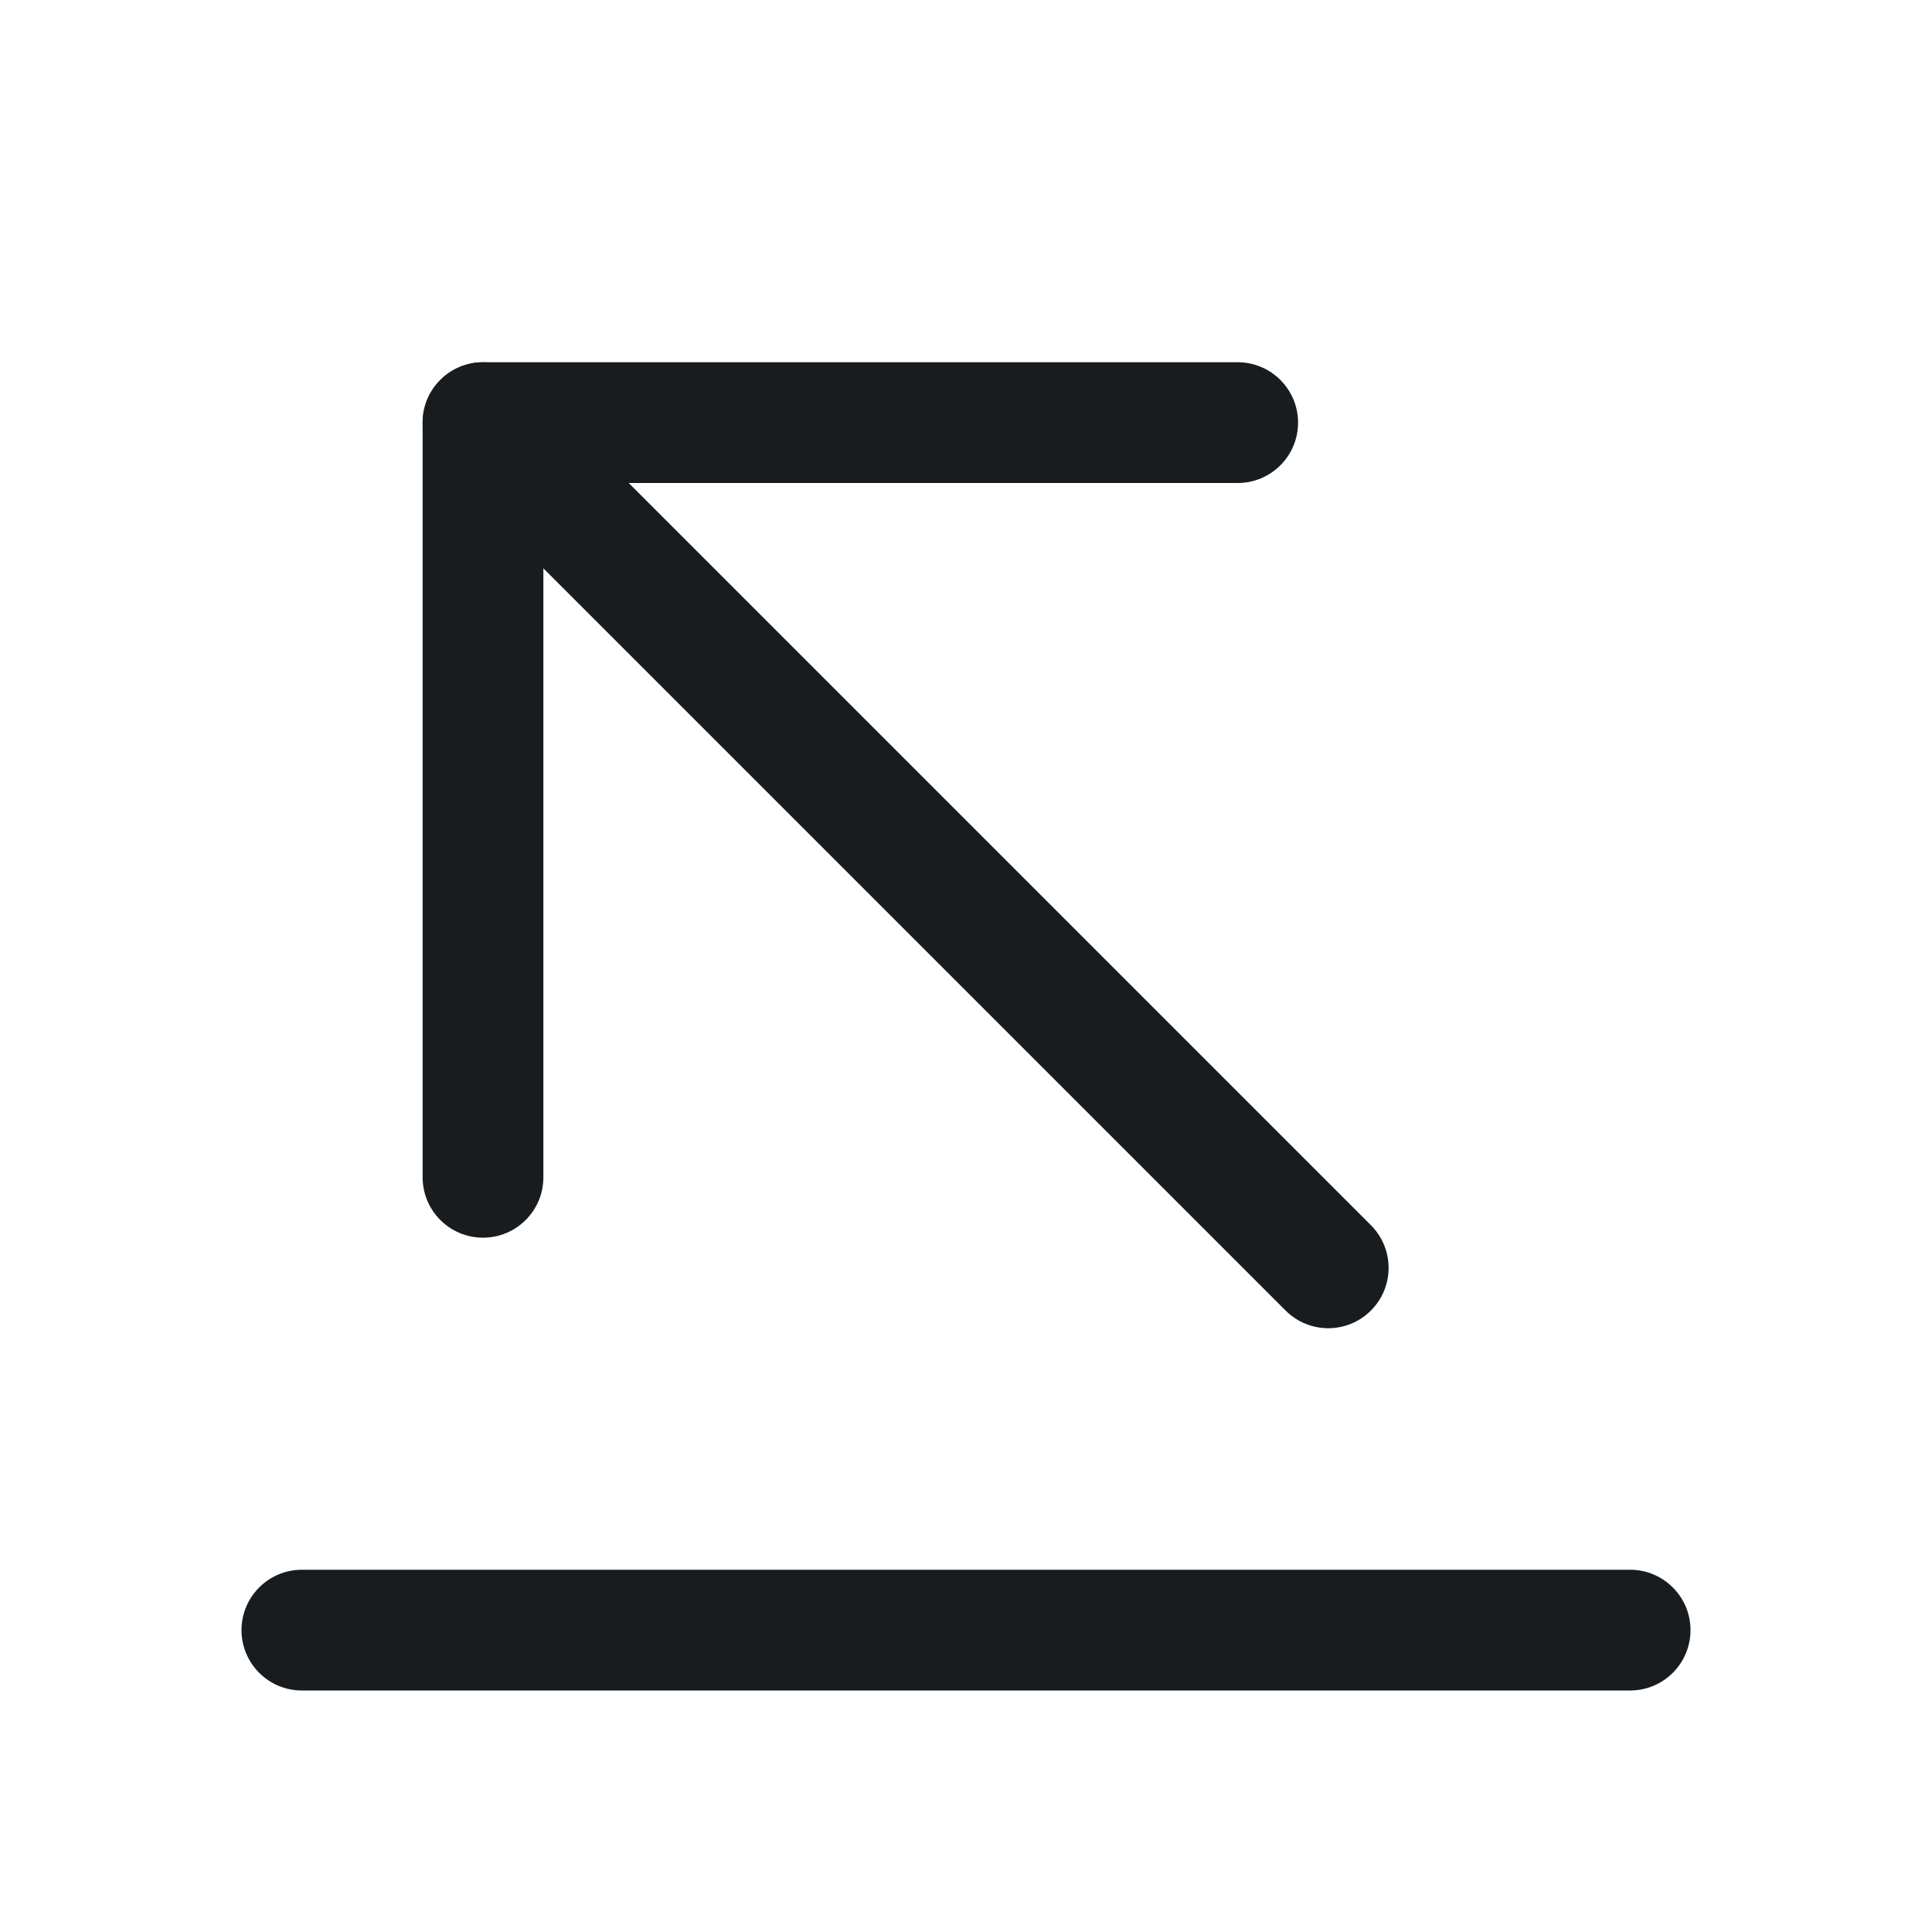 <svg width="24" height="24" viewBox="0 0 24 24" fill="none" xmlns="http://www.w3.org/2000/svg">
<path fill-rule="evenodd" clip-rule="evenodd" d="M5.47 4.72C5.763 4.427 6.237 4.427 6.53 4.72L17.03 15.22C17.323 15.513 17.323 15.987 17.03 16.28C16.737 16.573 16.263 16.573 15.97 16.28L5.47 5.78C5.177 5.487 5.177 5.013 5.47 4.72Z" fill="#191C1F"/>
<path fill-rule="evenodd" clip-rule="evenodd" d="M5.25 5.25C5.25 4.836 5.586 4.5 6 4.5H15.375C15.789 4.5 16.125 4.836 16.125 5.25C16.125 5.664 15.789 6 15.375 6H6.75V14.625C6.75 15.039 6.414 15.375 6 15.375C5.586 15.375 5.25 15.039 5.25 14.625V5.25Z" fill="#191C1F"/>
<path fill-rule="evenodd" clip-rule="evenodd" d="M3 20.25C3 19.836 3.336 19.5 3.75 19.5H20.25C20.664 19.5 21 19.836 21 20.25C21 20.664 20.664 21 20.25 21H3.75C3.336 21 3 20.664 3 20.25Z" fill="#191C1F"/>
</svg>
